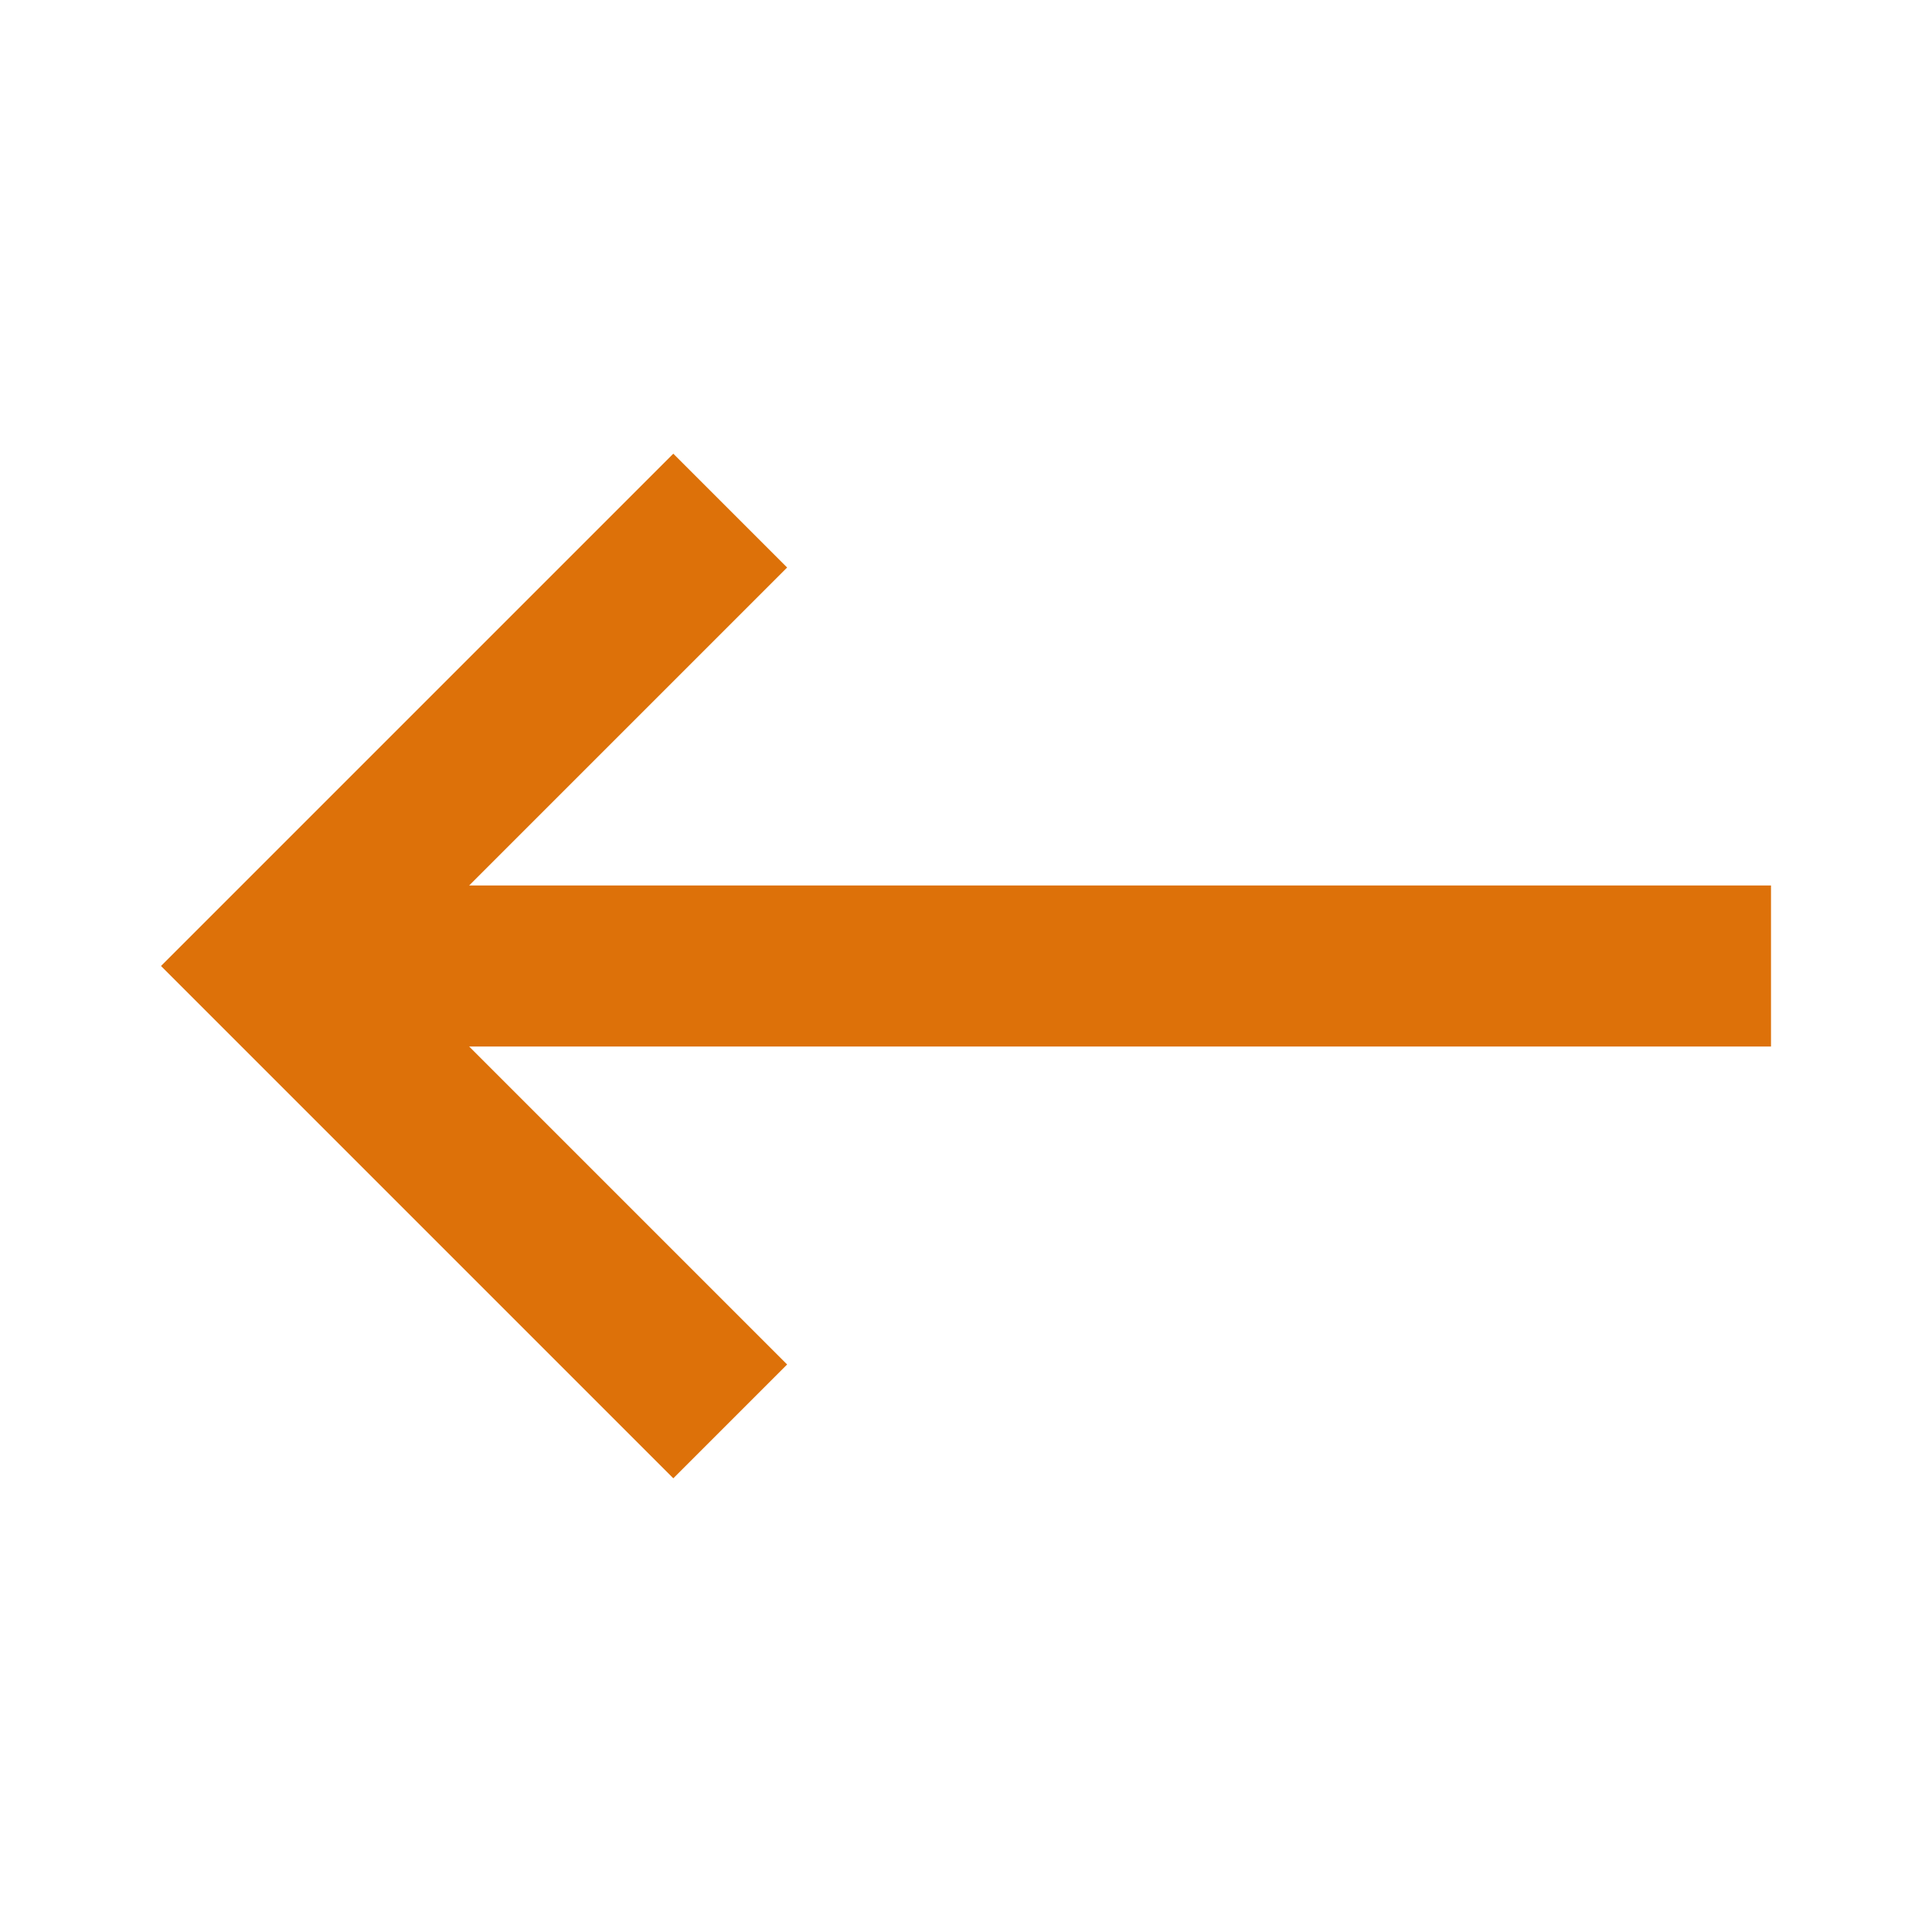<svg xmlns="http://www.w3.org/2000/svg" viewBox="0 0 24 24" width="48" height="48" fill="rgba(221,113,9,1)"><path d="M22 13L22 11L5.828 11L9.778 7.05L8.364 5.636L2 12L8.364 18.364L9.778 16.95L5.828 13L22 13Z"></path></svg>